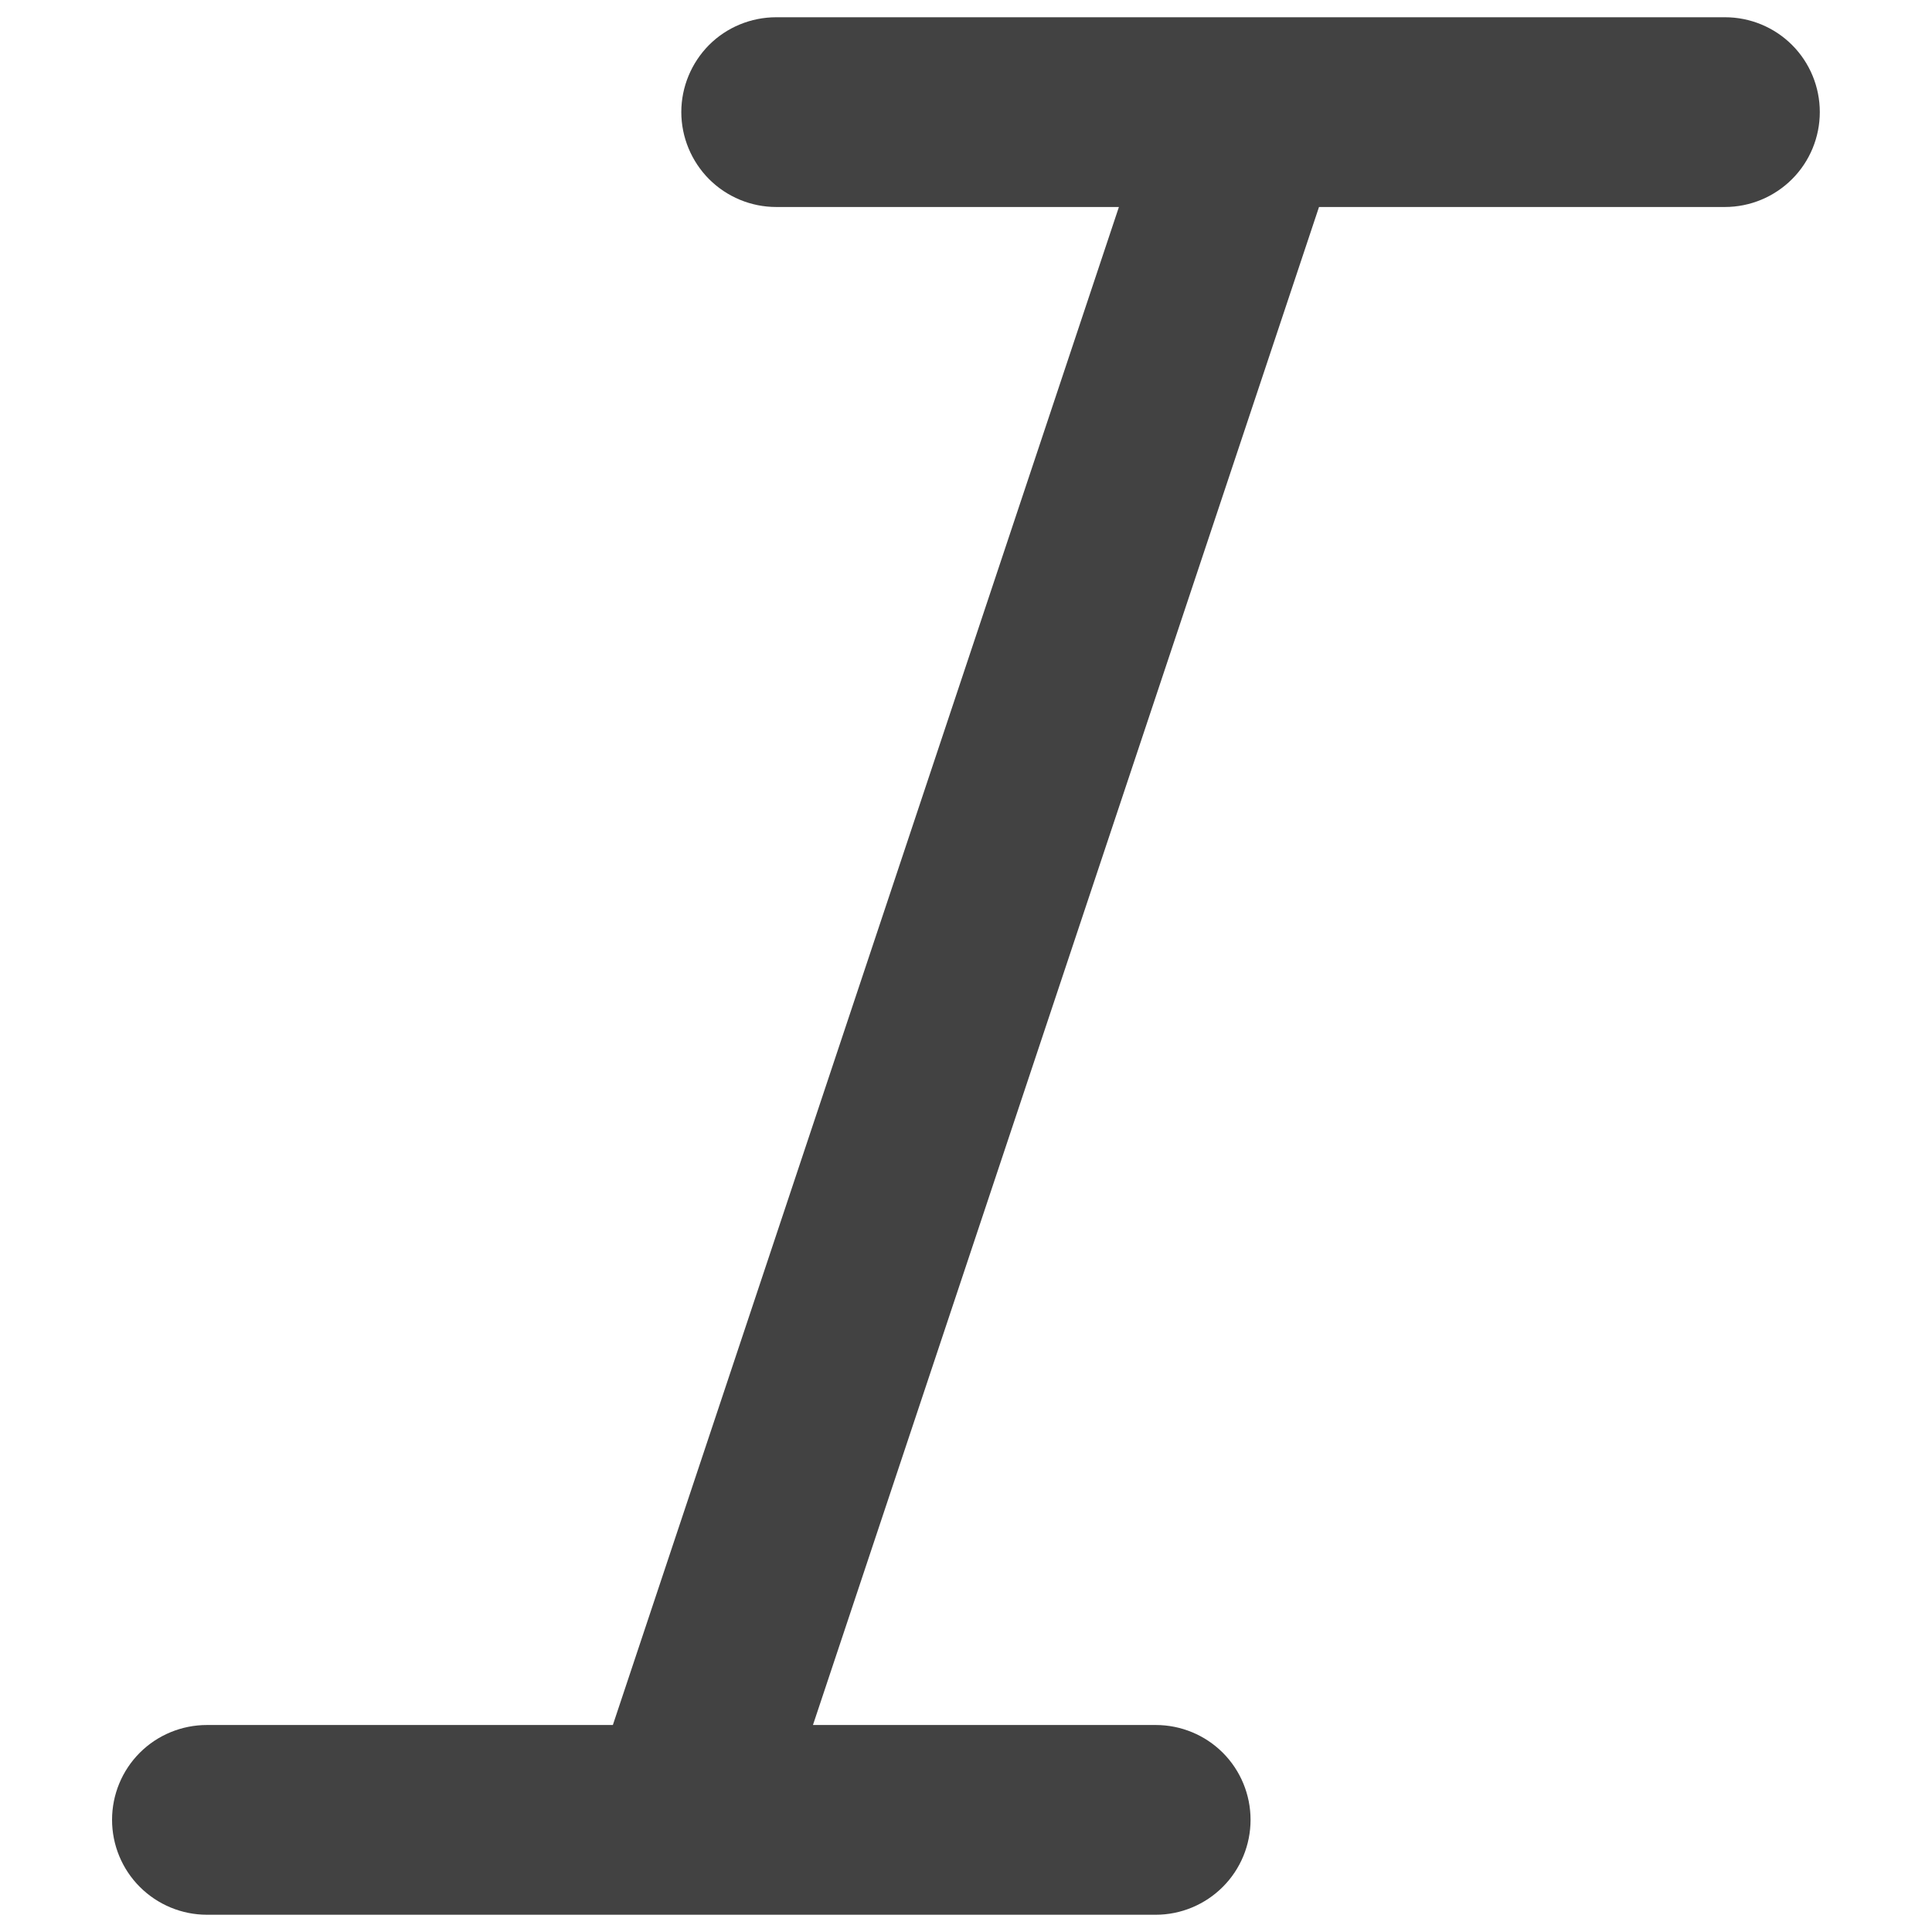<svg width="14" height="14" viewBox="0 0 14 14" fill="none" xmlns="http://www.w3.org/2000/svg">
<path d="M13.187 0.812C13.187 0.994 13.115 1.169 12.986 1.298C12.857 1.427 12.682 1.5 12.499 1.5H9.558L5.891 12.5H8.375C8.557 12.5 8.732 12.572 8.861 12.701C8.99 12.83 9.062 13.005 9.062 13.187C9.062 13.369 8.99 13.544 8.861 13.673C8.732 13.802 8.557 13.875 8.375 13.875H4.939L4.937 13.875L4.935 13.875H1.5C1.317 13.875 1.142 13.802 1.013 13.673C0.884 13.544 0.812 13.369 0.812 13.187C0.812 13.005 0.884 12.83 1.013 12.701C1.142 12.572 1.317 12.5 1.5 12.5H4.441L8.108 1.5H5.625C5.442 1.5 5.267 1.427 5.138 1.298C5.01 1.169 4.937 0.994 4.937 0.812C4.937 0.63 5.01 0.455 5.138 0.326C5.267 0.197 5.442 0.125 5.625 0.125H12.5C12.682 0.125 12.857 0.197 12.986 0.326C13.115 0.455 13.187 0.63 13.187 0.812H13.187Z" fill="#424242"/>
</svg>
